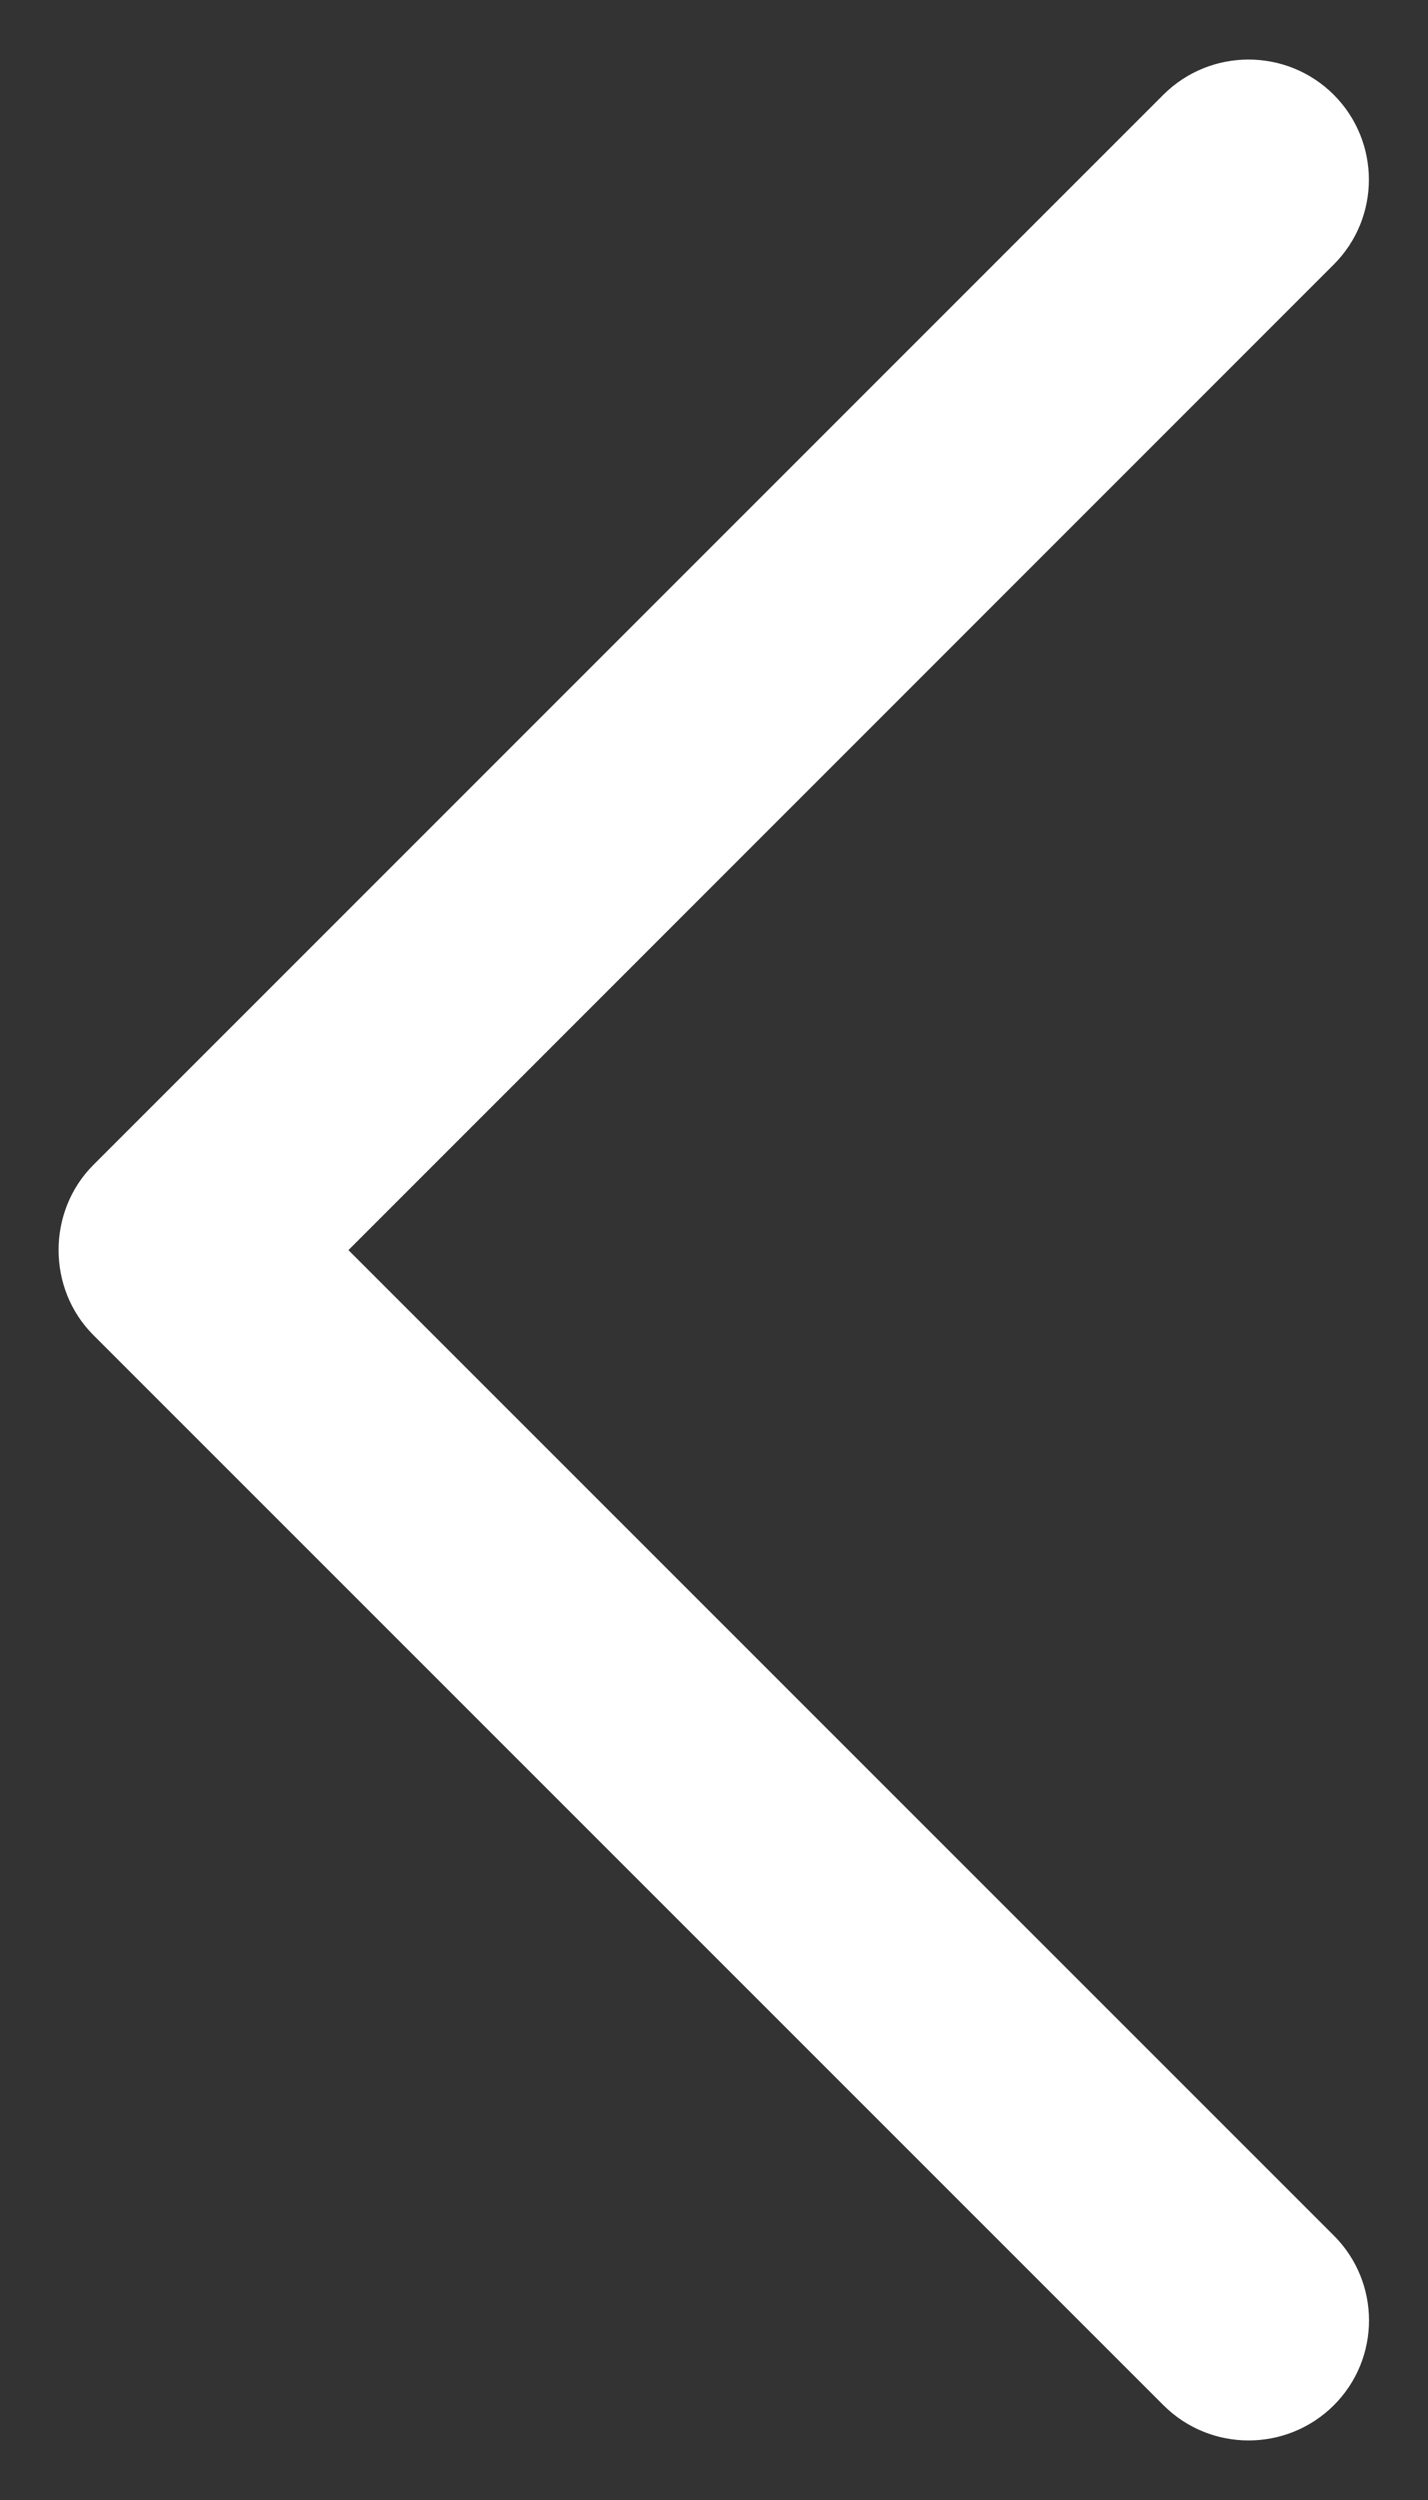 <svg width="12" height="21" viewBox="0 0 12 21" fill="none" xmlns="http://www.w3.org/2000/svg">
<rect x="0" y="0" width="12" height="21" fill="#333333" stroke="none"/>
<path d="M0.784 11.214L9.778 20.205C10.173 20.598 10.812 20.598 11.208 20.205C11.603 19.811 11.603 19.172 11.208 18.778L2.928 10.501L11.207 2.223C11.602 1.829 11.602 1.19 11.207 0.795C10.812 0.402 10.172 0.402 9.777 0.795L0.784 9.786C0.395 10.176 0.395 10.825 0.784 11.214Z" fill="white"/>
</svg>
